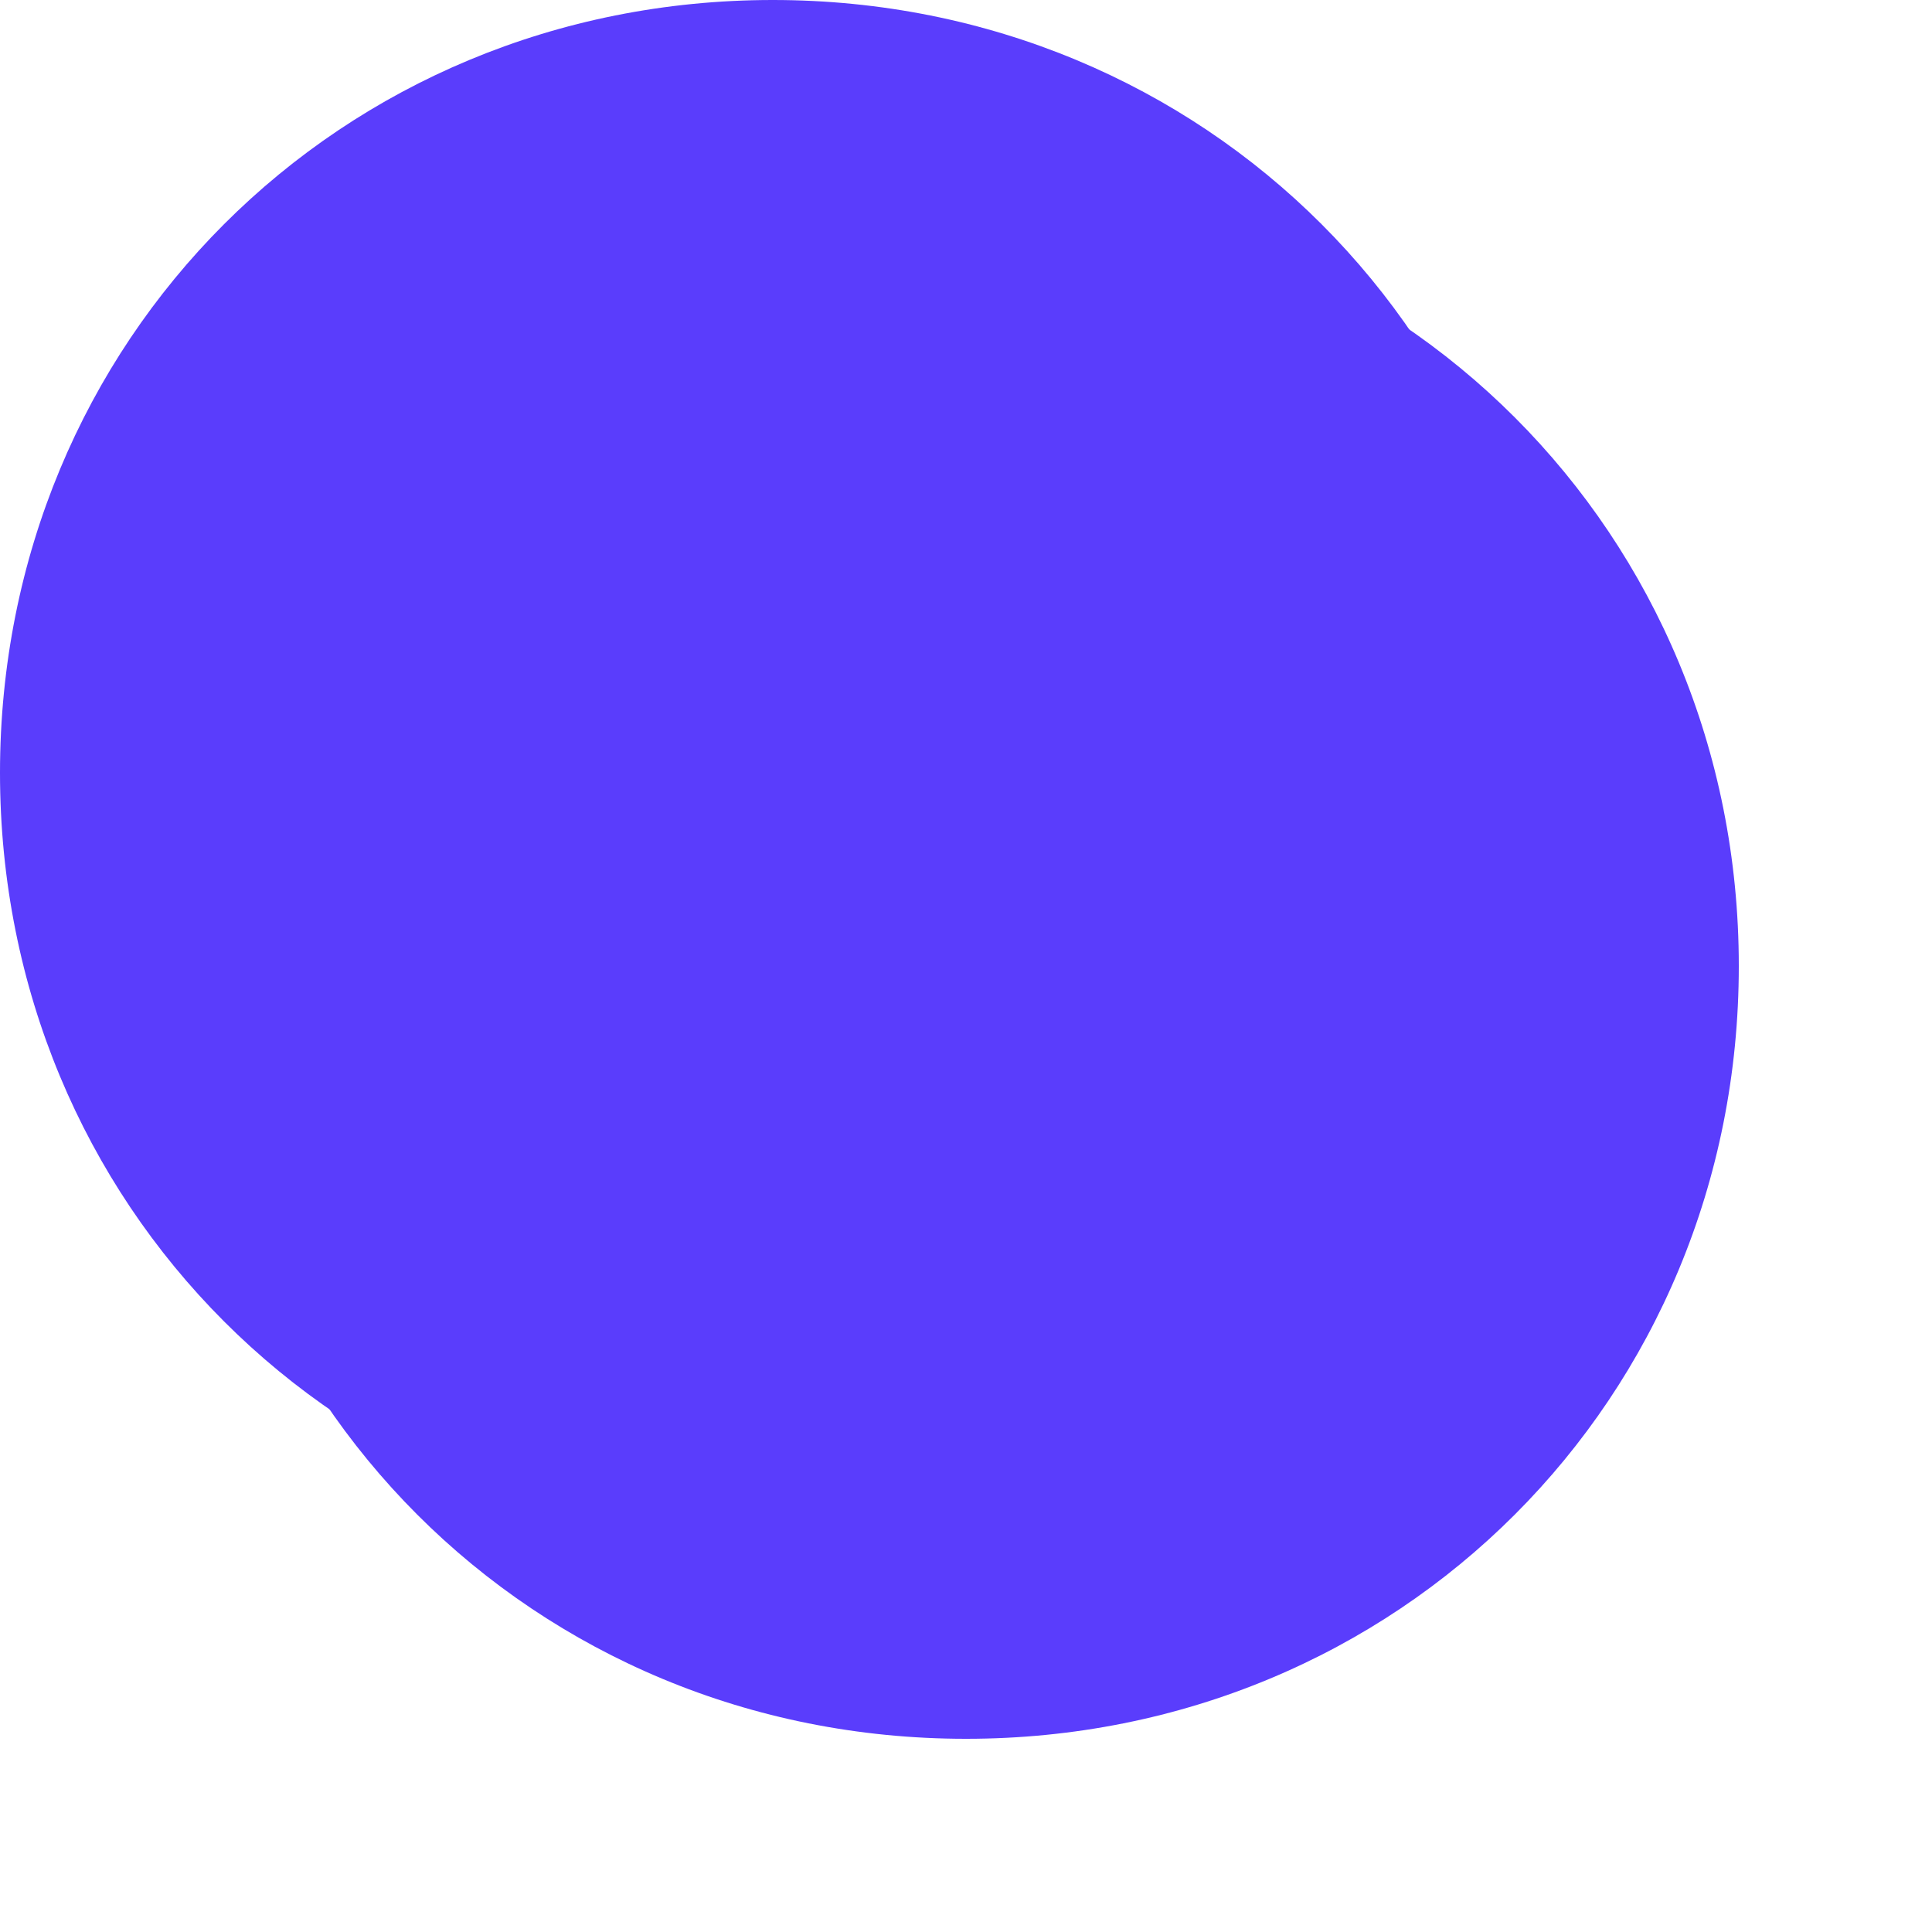 ﻿<?xml version="1.0" encoding="utf-8"?>
<svg version="1.1" xmlns:xlink="http://www.w3.org/1999/xlink" width="50px" height="50px" xmlns="http://www.w3.org/2000/svg">
  <defs>
    <filter x="1091px" y="140px" width="50px" height="50px" filterUnits="userSpaceOnUse" id="filter289">
      <feOffset dx="5" dy="5" in="SourceAlpha" result="shadowOffsetInner" />
      <feGaussianBlur stdDeviation="2.5" in="shadowOffsetInner" result="shadowGaussian" />
      <feComposite in2="shadowGaussian" operator="atop" in="SourceAlpha" result="shadowComposite" />
      <feColorMatrix type="matrix" values="0 0 0 0 0  0 0 0 0 0  0 0 0 0 0  0 0 0 0.349 0  " in="shadowComposite" />
    </filter>
    <g id="widget290">
      <path d="M 1111 140  C 1122.2 140  1131 148.8  1131 160  C 1131 171.2  1122.2 180  1111 180  C 1099.8 180  1091 171.2  1091 160  C 1091 148.8  1099.8 140  1111 140  Z " fill-rule="nonzero" fill="#5a3dfc" stroke="none" />
    </g>
  </defs>
  <g transform="matrix(1 0 0 1 -1091 -140 )">
    <use xlink:href="#widget290" filter="url(#filter289)" />
    <use xlink:href="#widget290" />
  </g>
</svg>